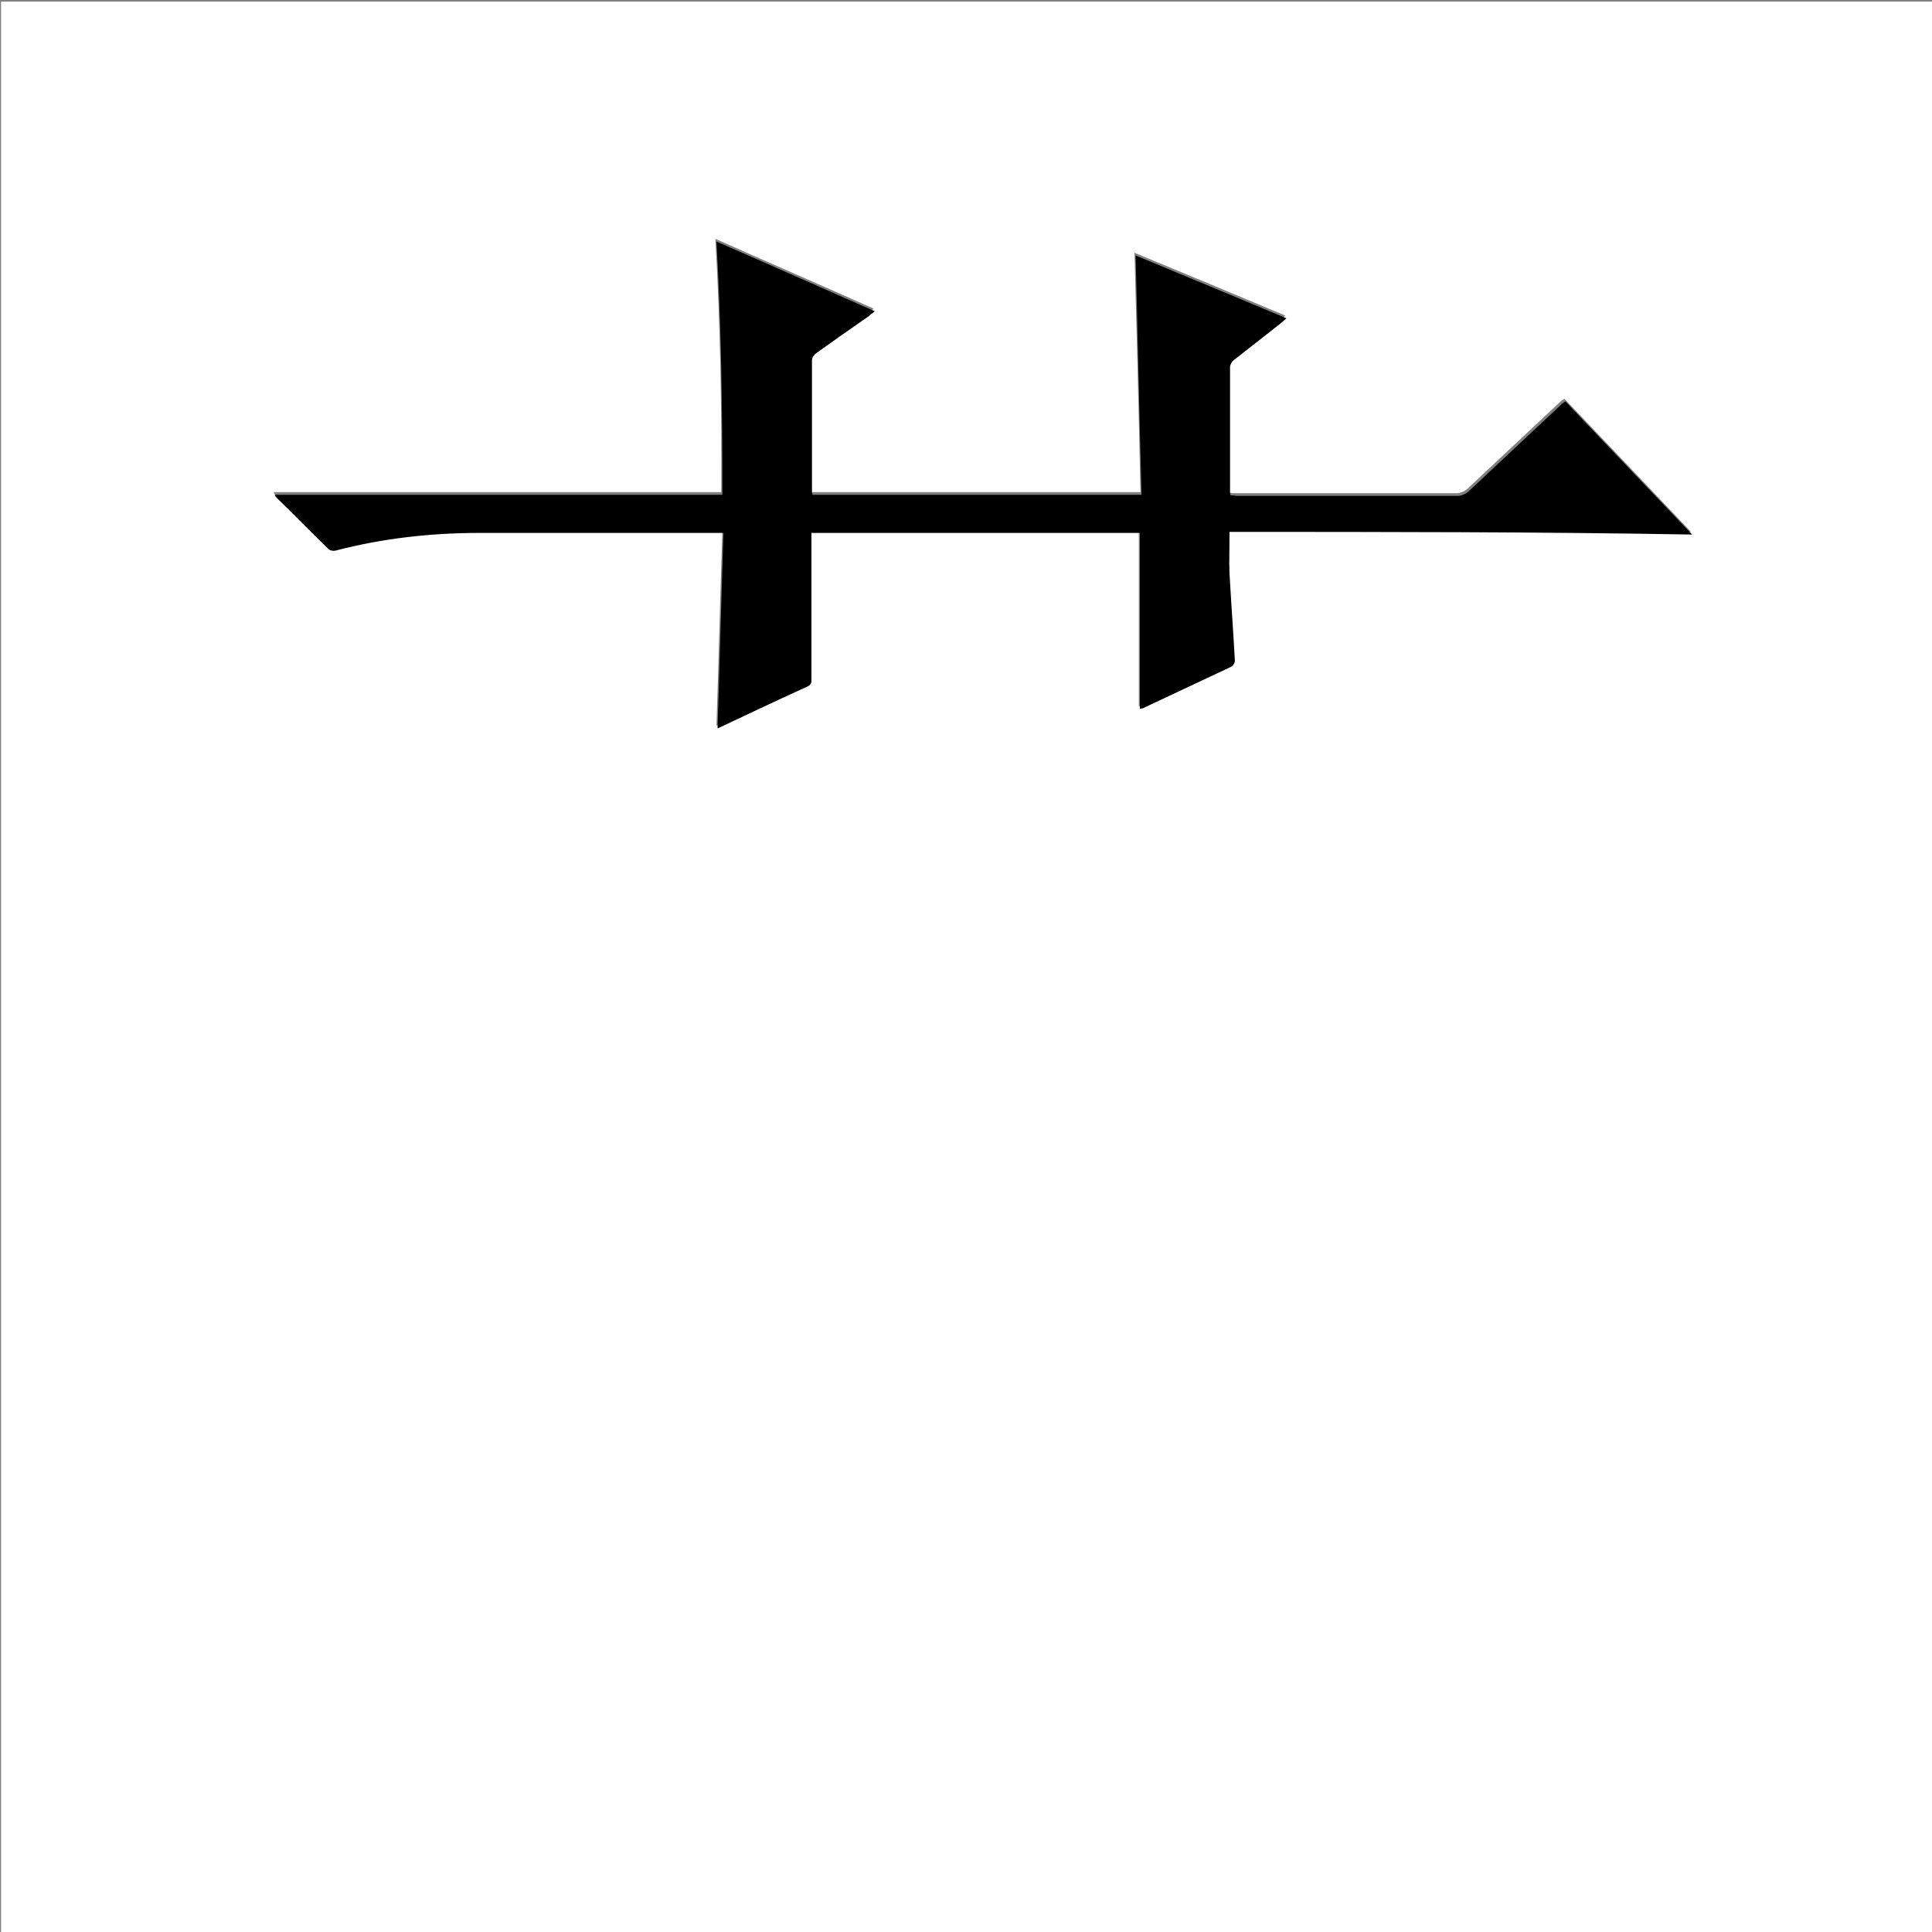 <?xml version="1.0" encoding="utf-8"?>
<!-- Generator: Adobe Illustrator 20.1.0, SVG Export Plug-In . SVG Version: 6.00 Build 0)  -->
<svg version="1.1" id="图层_1" xmlns="http://www.w3.org/2000/svg" xmlns:xlink="http://www.w3.org/1999/xlink" x="0px" y="0px"
	 viewBox="0 0 360 360" style="enable-background:new 0 0 360 360;" xml:space="preserve">
<rect x="0" y="0" width="360" height="360" fill="#808080" stroke="none"/>
<style type="text/css">
	.st0{fill:#FFFFFF;}
</style>
<g>
	<path class="st0" d="M0.2,360.5c0-120.1,0-240.2,0-360.2c120.1,0,240.2,0,360.2,0c0,120.1,0,240.2,0,360.2
		C240.4,360.5,120.3,360.5,0.2,360.5z M229.1,99.1c28.6,0,57.1,0,86,0c-8-8.4-15.8-16.6-23.6-24.8c-0.3,0.2-0.4,0.3-0.6,0.4
		c-5.9,5.5-11.7,11-17.6,16.5c-0.5,0.4-1.2,0.7-1.9,0.7c-13.7,0-27.4,0-41,0c-0.4,0-0.8,0-1.3-0.1c0-0.3,0-0.5-0.1-0.7
		c0-7.7,0-15.4,0-23.2c0-0.5,0.4-1,0.7-1.3c2.9-2.3,5.9-4.6,8.8-6.9c0.3-0.2,0.6-0.5,1-0.9c-9.5-4-18.9-7.9-28.1-11.7
		c0.4,14.9,0.8,29.7,1.1,44.6c-20.7,0-41,0-61.3,0c0-0.2-0.1-0.4-0.1-0.6c0-8.2,0-16.3,0-24.5c0-0.4,0.4-1,0.8-1.3
		c3.2-2.3,6.5-4.6,9.8-6.9c0.3-0.2,0.7-0.5,1.1-0.9c-9.9-4.4-19.6-8.6-29.5-13c0.9,15.8,1.2,31.4,1.1,47.2c-27.9,0-55.6,0-83.4,0
		c0.1,0.2,0.1,0.3,0.2,0.4c3.2,3.3,6.5,6.5,9.8,9.7c0.3,0.3,0.9,0.4,1.3,0.3c8.8-2.3,17.8-3.3,26.9-3.3c14.6,0,29.3,0,43.9,0
		c0.4,0,0.8,0,1.5,0c-0.4,12.3-0.7,24.3-1.1,36.4c0,0,0.1,0,0.3-0.1c5.5-2.6,11-5.1,16.5-7.7c0.8-0.3,0.7-0.9,0.7-1.5
		c0-8.6,0-17.1,0-25.7c0-0.5,0-0.9,0-1.4c20.5,0,40.8,0,61.2,0c0,11,0,21.8,0,32.8c0.2,0,0.4,0,0.5-0.1c5.5-2.6,11.1-5.2,16.6-7.8
		c0.3-0.1,0.6-0.7,0.6-1.1c-0.3-5.4-0.7-10.8-1-16.3C229,104.3,229.1,101.7,229.1,99.1z"/>
	<path d="M229.1,99.1c0,2.7-0.1,5.2,0,7.7c0.3,5.4,0.7,10.8,1,16.3c0,0.4-0.3,0.9-0.6,1.1c-5.5,2.6-11.1,5.2-16.6,7.8
		c-0.1,0-0.2,0-0.5,0.1c0-10.9,0-21.8,0-32.8c-20.4,0-40.7,0-61.2,0c0,0.5,0,0.9,0,1.4c0,8.6,0,17.1,0,25.7c0,0.6,0.1,1.1-0.7,1.5
		c-5.5,2.5-11,5.1-16.5,7.7c-0.1,0.1-0.3,0.1-0.3,0.1c0.4-12,0.7-24.1,1.1-36.4c-0.7,0-1.1,0-1.5,0c-14.6,0-29.3,0-43.9,0
		c-9.1,0-18.1,1-26.9,3.3c-0.4,0.1-1,0-1.3-0.3c-3.3-3.2-6.5-6.5-9.8-9.7c-0.1-0.1-0.1-0.2-0.2-0.4c27.8,0,55.5,0,83.4,0
		c0-15.7-0.2-31.4-1.1-47.2c9.8,4.3,19.6,8.6,29.5,13c-0.5,0.4-0.8,0.6-1.1,0.9c-3.3,2.3-6.6,4.6-9.8,6.9c-0.4,0.3-0.8,0.8-0.8,1.3
		c0,8.2,0,16.3,0,24.5c0,0.2,0,0.3,0.1,0.6c20.4,0,40.7,0,61.3,0c-0.4-14.8-0.7-29.6-1.1-44.6c9.2,3.8,18.5,7.7,28.1,11.7
		c-0.4,0.4-0.7,0.6-1,0.9c-2.9,2.3-5.9,4.6-8.8,6.9c-0.4,0.3-0.7,0.9-0.7,1.3c0,7.7,0,15.4,0,23.2c0,0.2,0,0.4,0.1,0.7
		c0.5,0,0.9,0.1,1.3,0.1c13.7,0,27.4,0,41,0c0.6,0,1.4-0.3,1.9-0.7c5.9-5.5,11.7-11,17.6-16.5c0.1-0.1,0.3-0.2,0.6-0.4
		c7.8,8.2,15.6,16.4,23.6,24.8C286.2,99.1,257.6,99.1,229.1,99.1z"/>
</g>
</svg>
